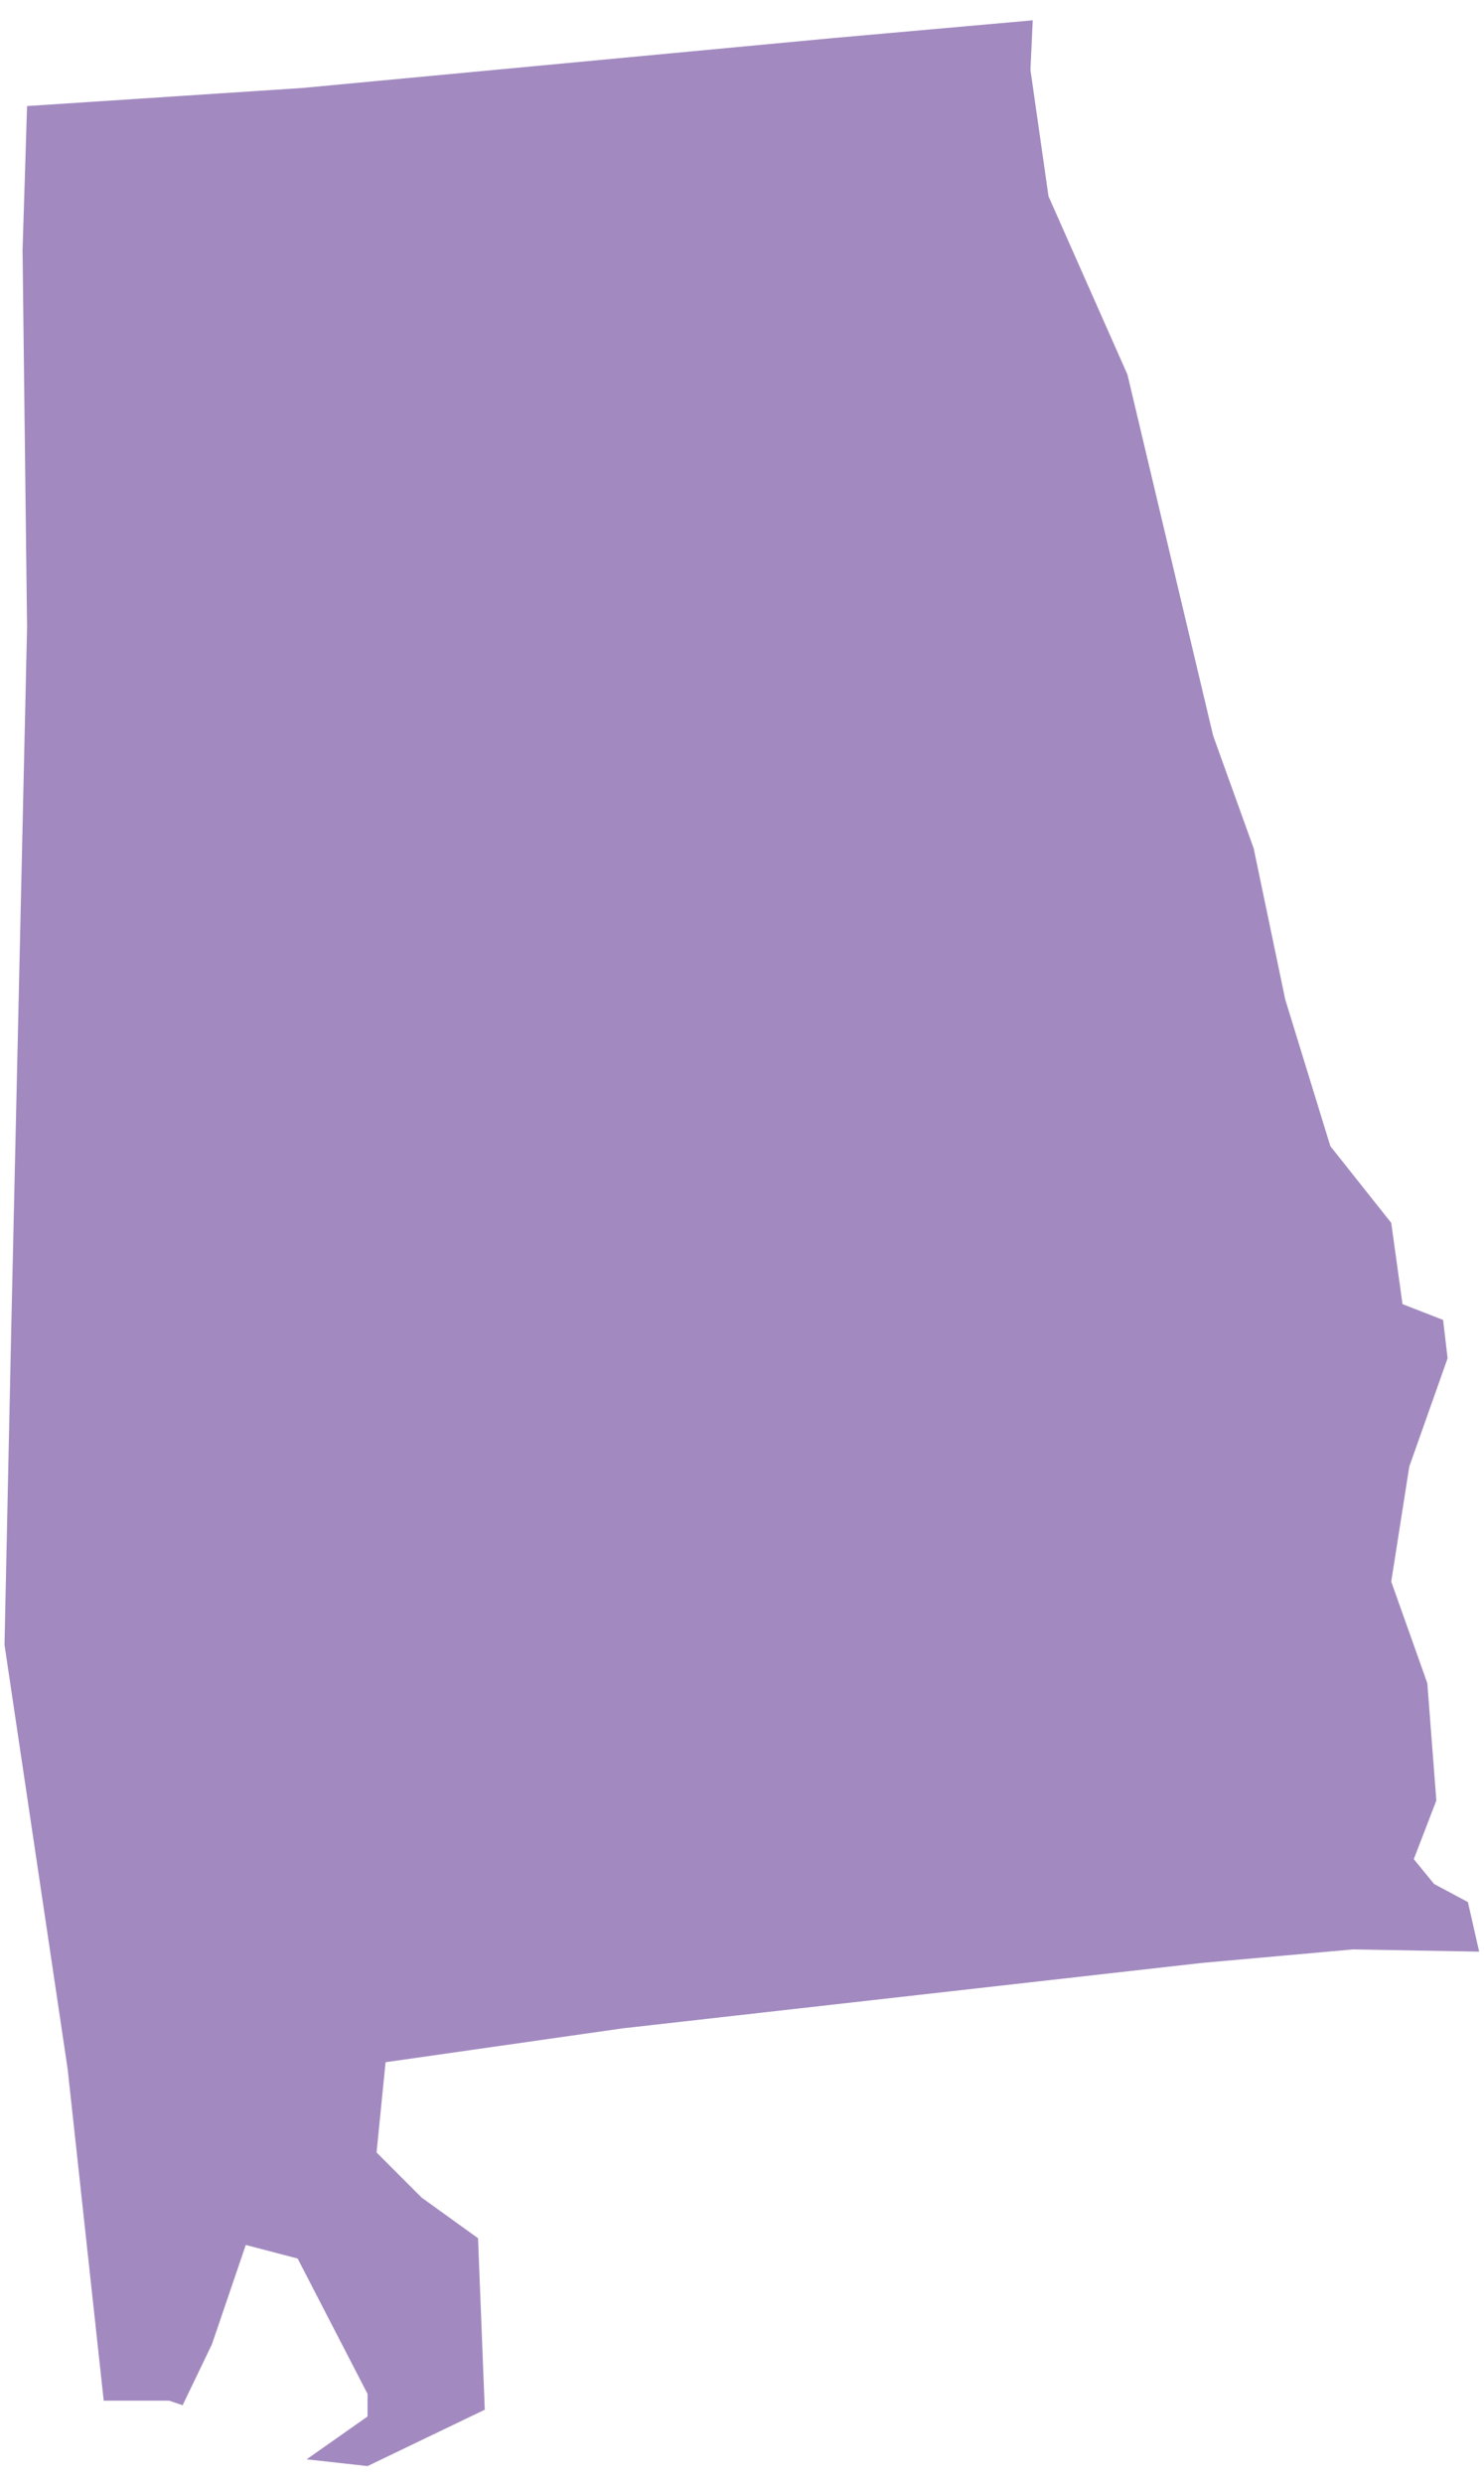 <?xml version="1.0" encoding="UTF-8"?>
<svg width="55px" height="92px" viewBox="0 0 55 92" version="1.1" xmlns="http://www.w3.org/2000/svg" xmlns:xlink="http://www.w3.org/1999/xlink">
    <!-- Generator: Sketch 52.3 (67297) - http://www.bohemiancoding.com/sketch -->
    <title>AL</title>
    <desc>Created with Sketch.</desc>
    <defs>
        <linearGradient x1="50%" y1="100%" x2="50%" y2="3.061617e-15%" id="linearGradient-1">
            <stop stop-color="#704C9F" offset="0%"></stop>
            <stop stop-color="#704C9F" offset="100%"></stop>
        </linearGradient>
    </defs>
    <g id="Page-1" stroke="none" stroke-width="1" fill="none" fill-rule="evenodd" fill-opacity="0.65">
        <g id="Tablet" transform="translate(-581, -646)" fill="url(#linearGradient-1)">
            <g id="AL" transform="translate(581, 646)">
                <polygon points="6.268 88.918 6.769 89.085 7.855 86.828 9.109 83.151 11.031 83.653 13.622 88.667 13.622 89.503 11.365 91.09 13.622 91.341 17.967 89.252 17.717 82.901 15.627 81.396 13.956 79.725 14.29 76.382 23.065 75.129 44.542 72.705 50.141 72.204 54.821 72.287 54.403 70.449 53.15 69.78 52.398 68.861 53.234 66.688 52.899 62.343 51.562 58.582 52.231 54.32 53.651 50.309 53.484 48.888 51.98 48.303 51.562 45.294 49.306 42.453 47.634 37.021 46.464 31.422 44.96 27.244 41.785 13.872 38.86 7.271 38.191 2.591 38.275 0.752 30.753 1.421 11.198 3.259 1.003 3.928 0.836 9.276 1.003 23.232 0.418 49.139 0.167 60.922 2.507 76.633 3.844 88.918"></polygon>
            </g>
        </g>
    </g>
</svg>
